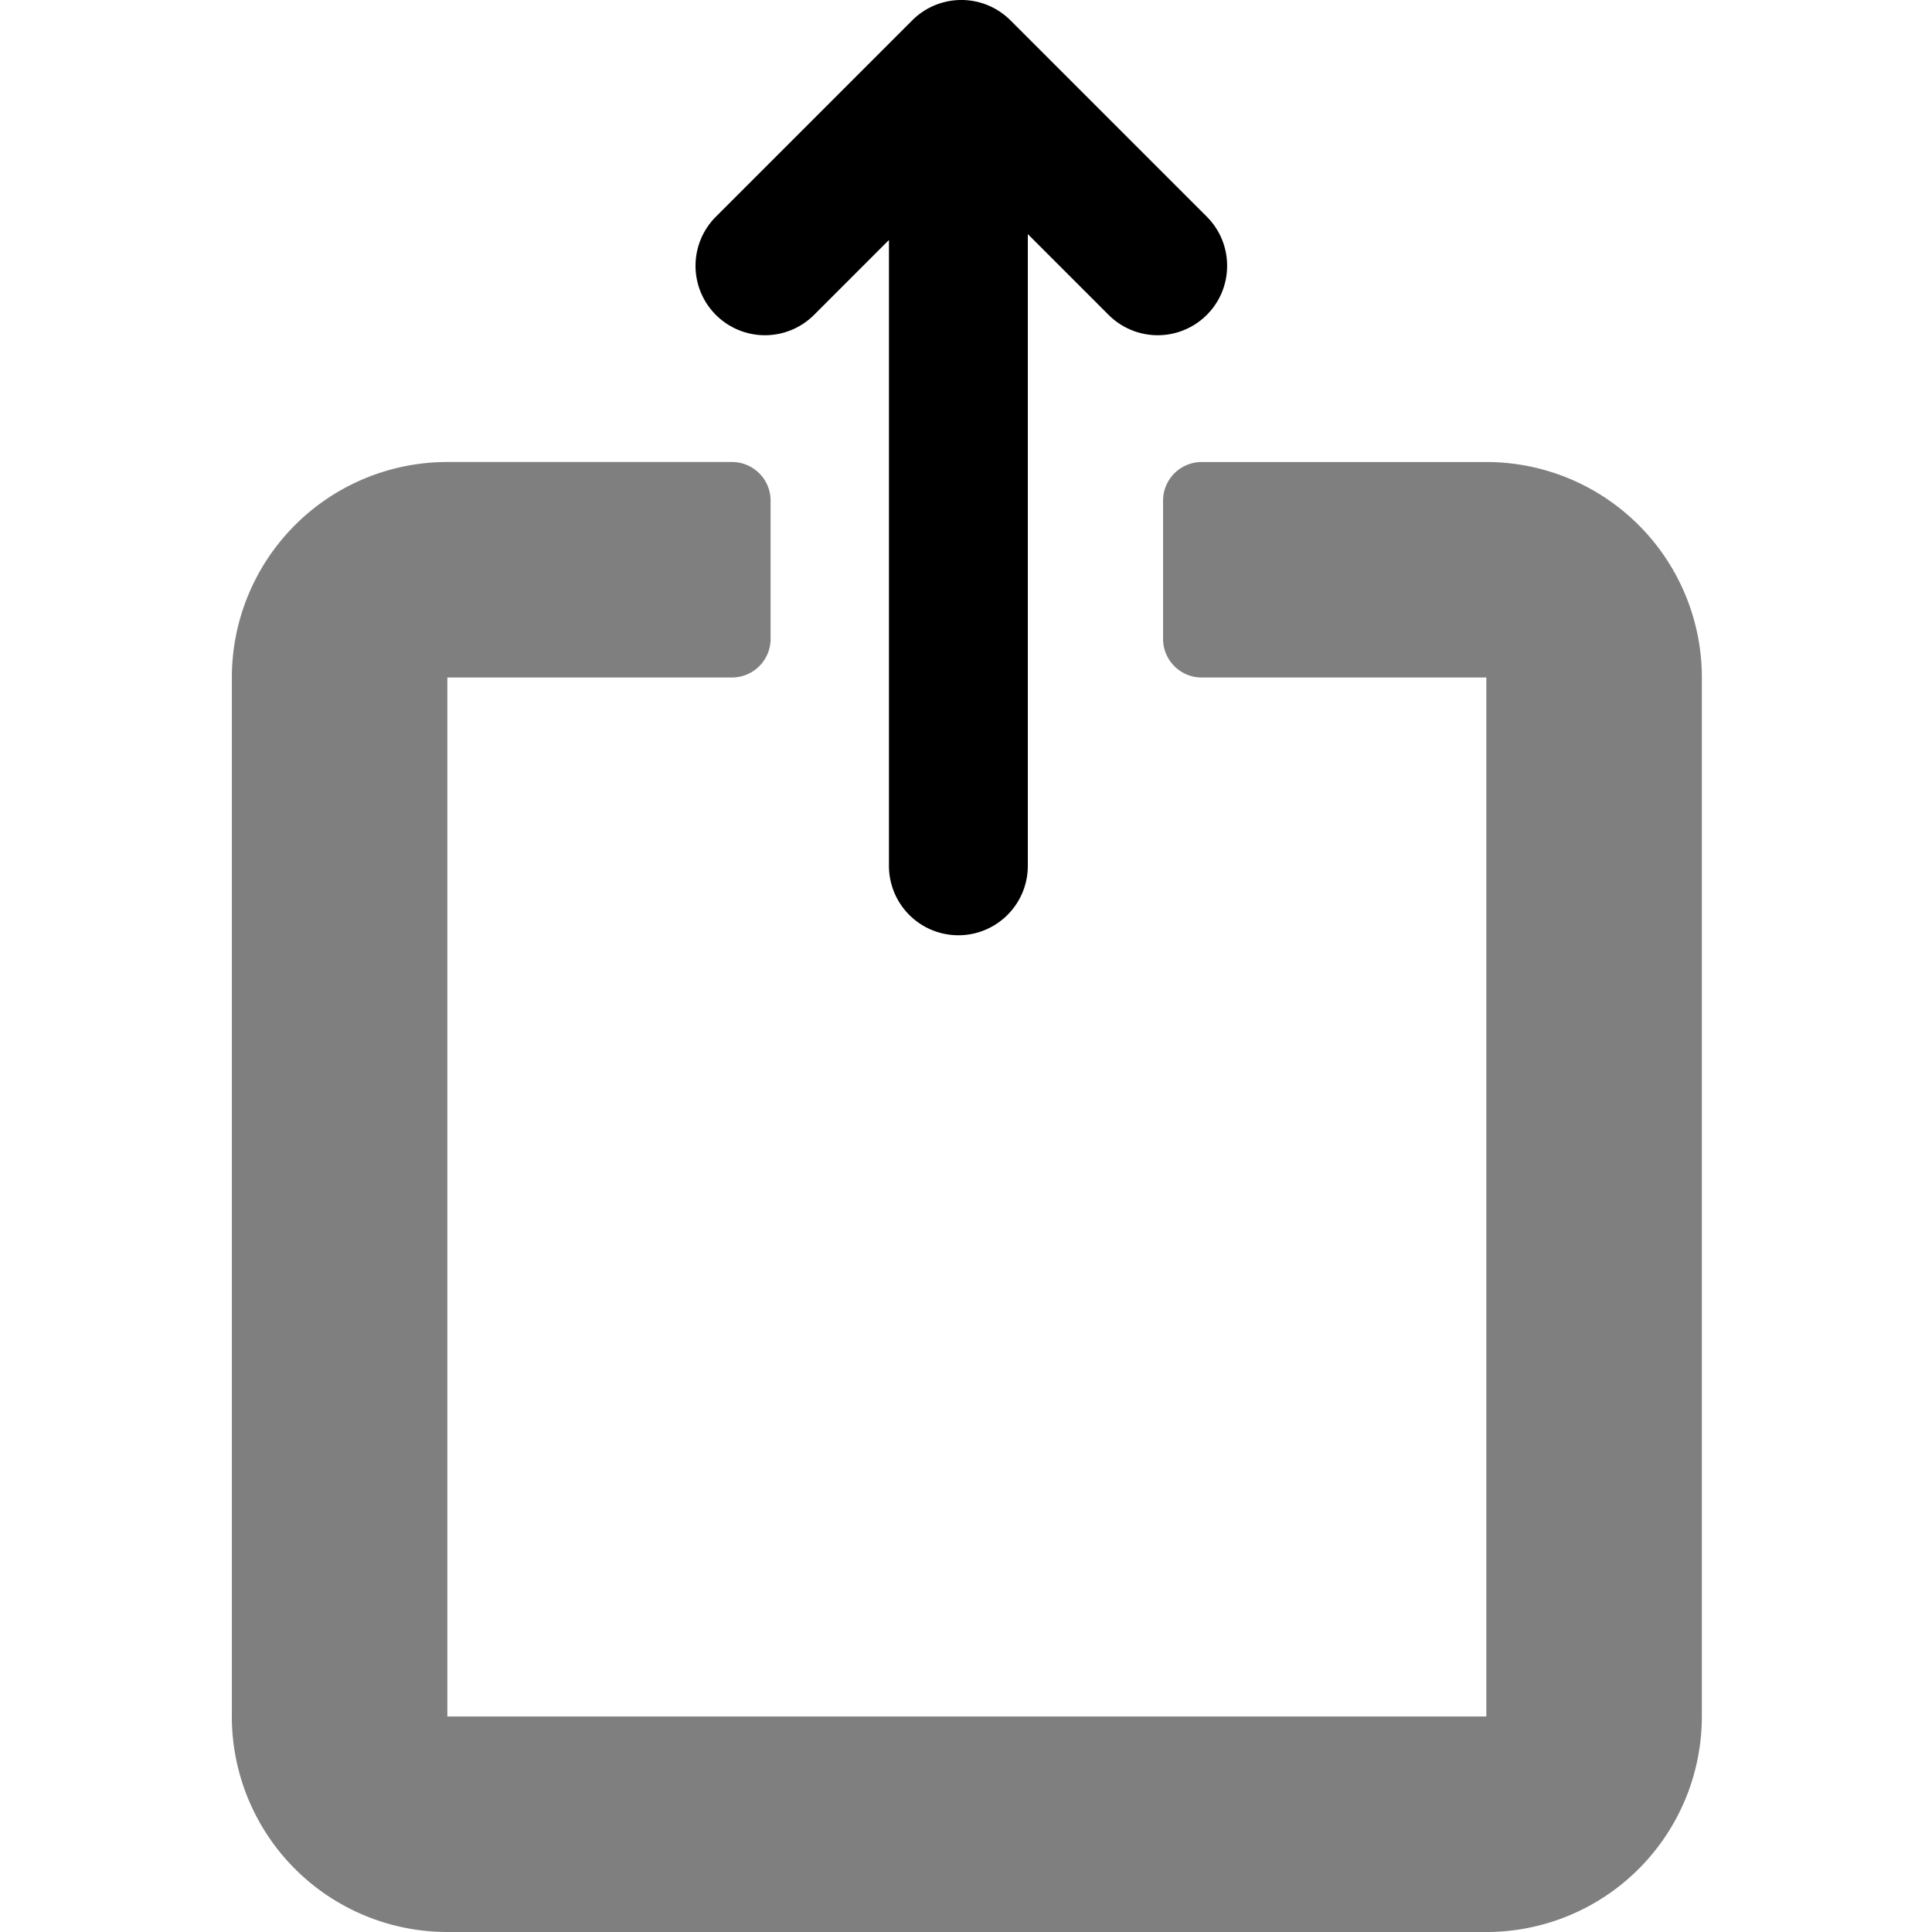 <svg xmlns="http://www.w3.org/2000/svg" xmlns:xlink="http://www.w3.org/1999/xlink" width="100" height="100" viewBox="0 0 100 100"><defs><clipPath id="b"><rect width="100" height="100"/></clipPath></defs><g id="a" clip-path="url(#b)"><path d="M52.933-510.98H64.087a11.155,11.155,0,0,1-11.155,11.155ZM-.845-499.826A11.155,11.155,0,0,1-12-510.98H52.933v11.155ZM52.933-510.98v-53.778H38.2a2,2,0,0,1-2-2v-7.154a2,2,0,0,1,2-2H52.933v0a11.155,11.155,0,0,1,11.155,11.155v53.778Zm-64.932,0v-53.778A11.155,11.155,0,0,1-.845-575.913H13.886a2,2,0,0,1,2,2v7.154a2,2,0,0,1-2,2H-.845v53.778Z" transform="translate(24 599.826)" opacity="0.5"/><path d="M32.11-339.588a3.594,3.594,0,0,1,0-5.082l4.183-4.182H3.594A3.594,3.594,0,0,1,0-352.446a3.593,3.593,0,0,1,3.594-3.594H35.987l-3.877-3.877a3.594,3.594,0,0,1,0-5.082,3.594,3.594,0,0,1,5.082,0l10.165,10.165a3.594,3.594,0,0,1,0,5.082L37.193-339.588a3.582,3.582,0,0,1-2.541,1.052A3.584,3.584,0,0,1,32.11-339.588Z" transform="translate(402.052 48.409) rotate(-90)"/></g></svg>